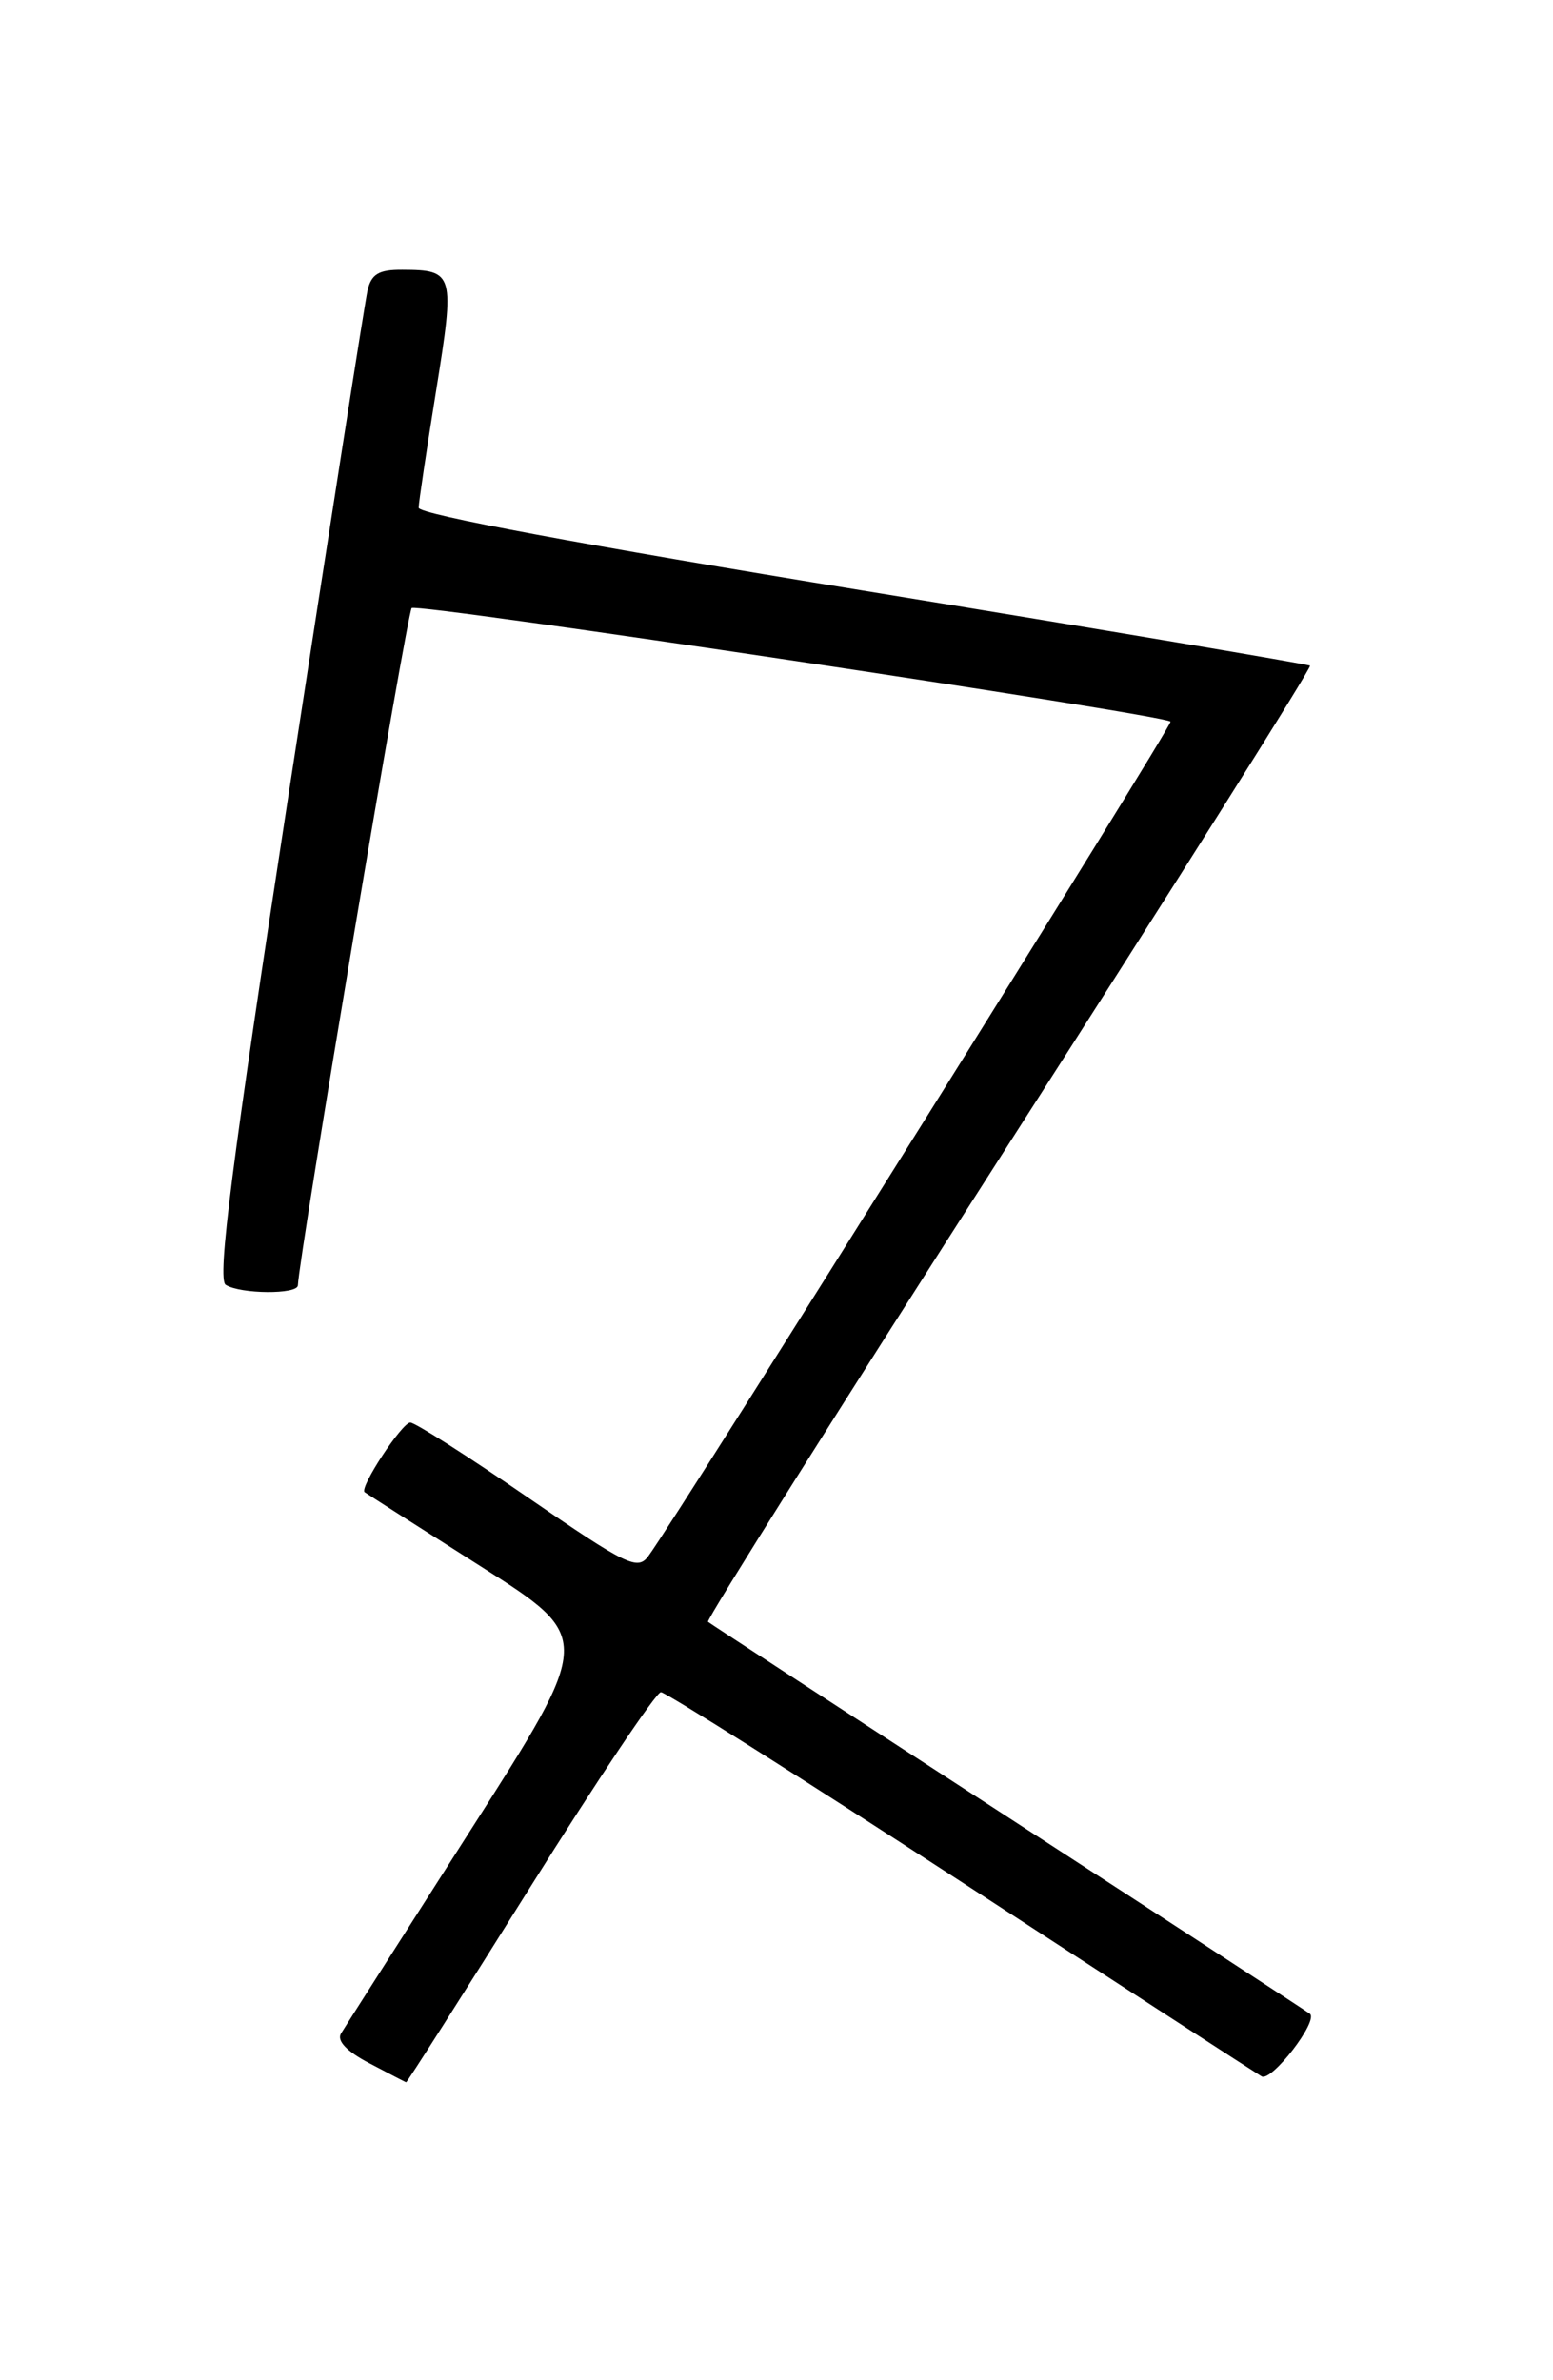 <?xml version="1.0" encoding="UTF-8" standalone="no"?>
<!DOCTYPE svg PUBLIC "-//W3C//DTD SVG 1.1//EN" "http://www.w3.org/Graphics/SVG/1.1/DTD/svg11.dtd" >
<svg xmlns="http://www.w3.org/2000/svg" xmlns:xlink="http://www.w3.org/1999/xlink" version="1.1" viewBox="0 0 167 256">
 <g >
 <path fill="currentColor"
d=" M 57.00 203.00 C 64.23 191.45 70.56 182.00 71.07 182.00 C 71.57 182.00 86.05 191.14 103.24 202.31 C 120.43 213.49 135.02 222.94 135.66 223.32 C 136.72 223.95 141.80 217.37 140.86 216.59 C 140.66 216.42 126.10 206.94 108.50 195.52 C 90.90 184.10 76.33 174.61 76.13 174.43 C 75.92 174.24 90.49 151.10 108.50 123.00 C 126.51 94.90 141.08 71.77 140.87 71.60 C 140.67 71.44 119.01 67.79 92.75 63.51 C 62.88 58.64 45.01 55.31 45.02 54.61 C 45.03 54.00 45.88 48.33 46.90 42.00 C 48.93 29.41 48.83 29.04 43.27 29.02 C 40.73 29.00 39.93 29.48 39.52 31.25 C 39.24 32.49 35.42 56.88 31.03 85.46 C 24.91 125.26 23.33 137.59 24.27 138.19 C 25.85 139.19 31.99 139.24 32.03 138.25 C 32.17 134.97 43.77 65.90 44.27 65.40 C 44.83 64.84 124.89 76.82 125.87 77.61 C 126.20 77.88 73.12 162.72 69.73 167.35 C 68.57 168.94 67.44 168.40 56.75 161.05 C 50.31 156.62 44.63 153.00 44.12 153.00 C 43.23 153.00 38.62 160.01 39.21 160.49 C 39.37 160.62 44.97 164.20 51.65 168.44 C 63.81 176.16 63.81 176.16 50.61 196.83 C 43.35 208.20 37.08 218.04 36.67 218.71 C 36.20 219.49 37.27 220.63 39.72 221.91 C 41.80 223.01 43.58 223.93 43.67 223.96 C 43.77 223.98 49.77 214.55 57.00 203.00 Z "/>
</g>
</svg>
